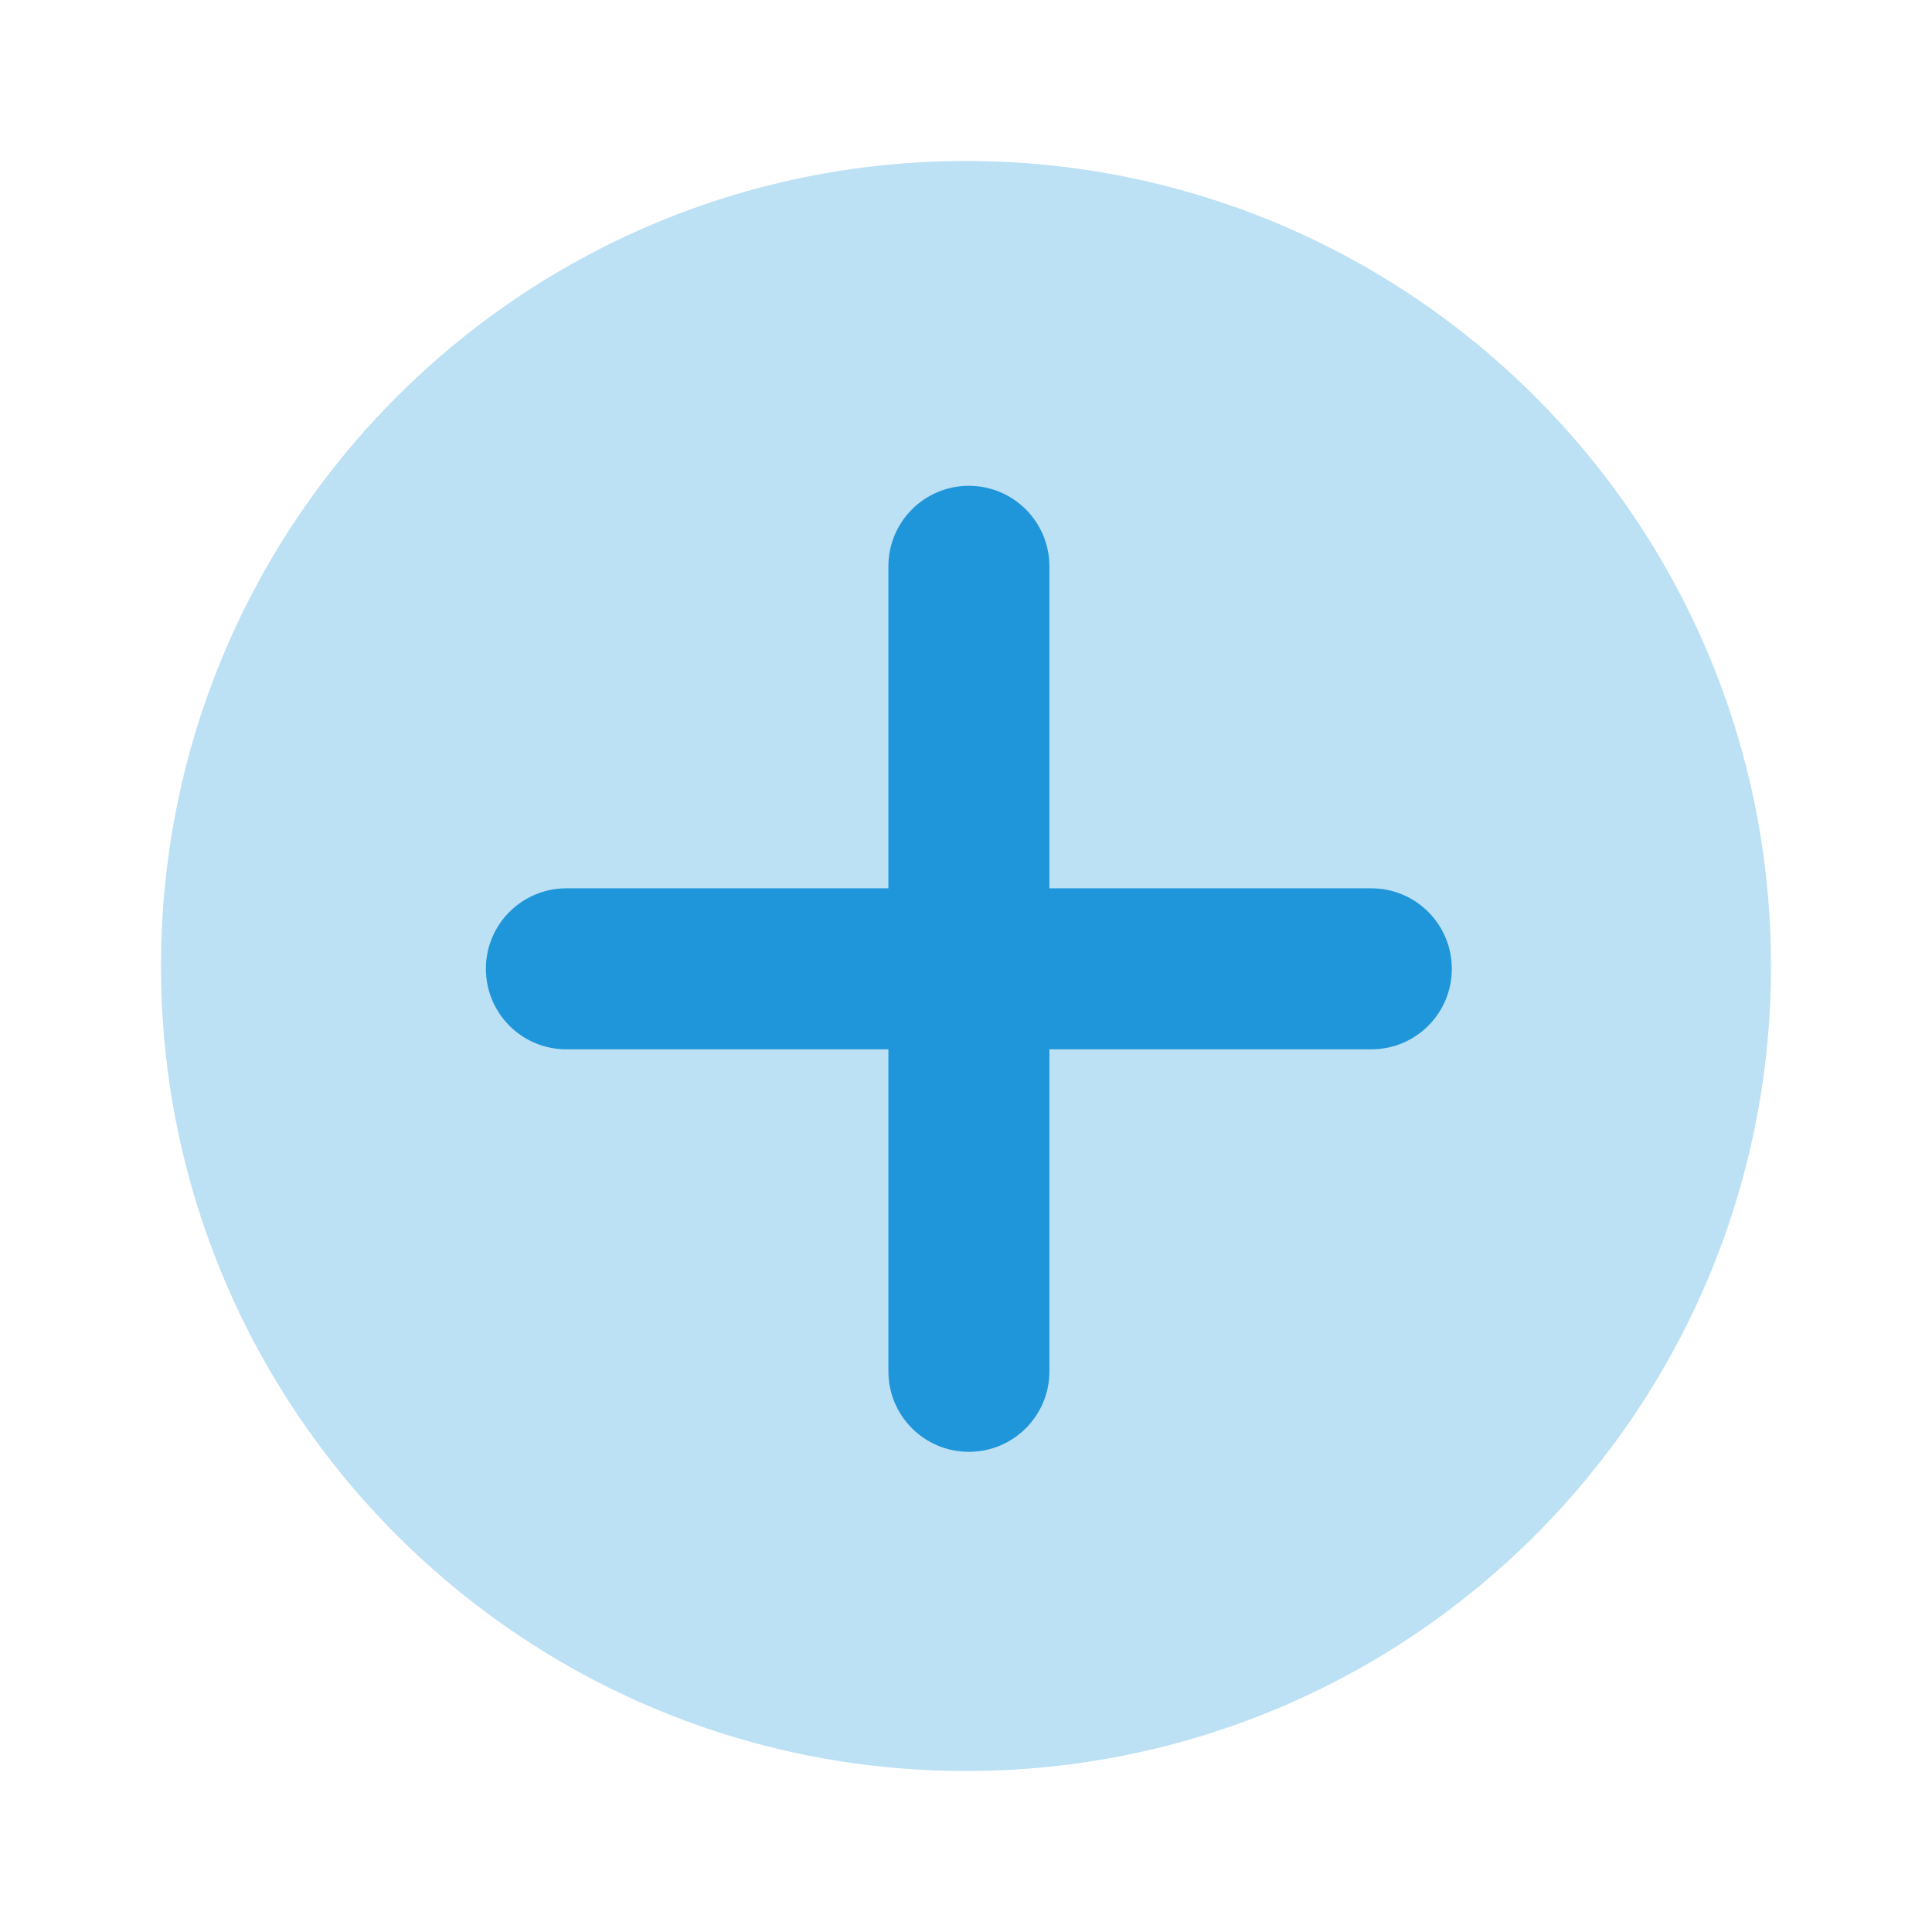 <svg width="24" height="24" viewBox="0 0 24 24" fill="none" xmlns="http://www.w3.org/2000/svg">
    <path opacity="0.3" fill-rule="evenodd" clip-rule="evenodd" d="M12 22C17.523 22 22 17.523 22 12C22 6.477 17.523 2 12 2C6.477 2 2 6.477 2 12C2 17.523 6.477 22 12 22Z" fill="#1E96D9"/>
    <path fill-rule="evenodd" clip-rule="evenodd" d="M18.035 12.035C18.035 11.483 17.588 11.035 17.035 11.035L13.036 11.035L13.036 7.035C13.036 6.483 12.588 6.035 12.036 6.035C11.483 6.035 11.036 6.483 11.036 7.035L11.036 11.035L7.036 11.035C6.483 11.035 6.036 11.483 6.036 12.035C6.036 12.588 6.483 13.035 7.036 13.035L11.036 13.035L11.036 17.035C11.036 17.588 11.483 18.035 12.036 18.035C12.588 18.035 13.036 17.588 13.036 17.035V13.035L17.035 13.035C17.588 13.035 18.035 12.588 18.035 12.035Z" fill="#1E96D9"/>
</svg>
